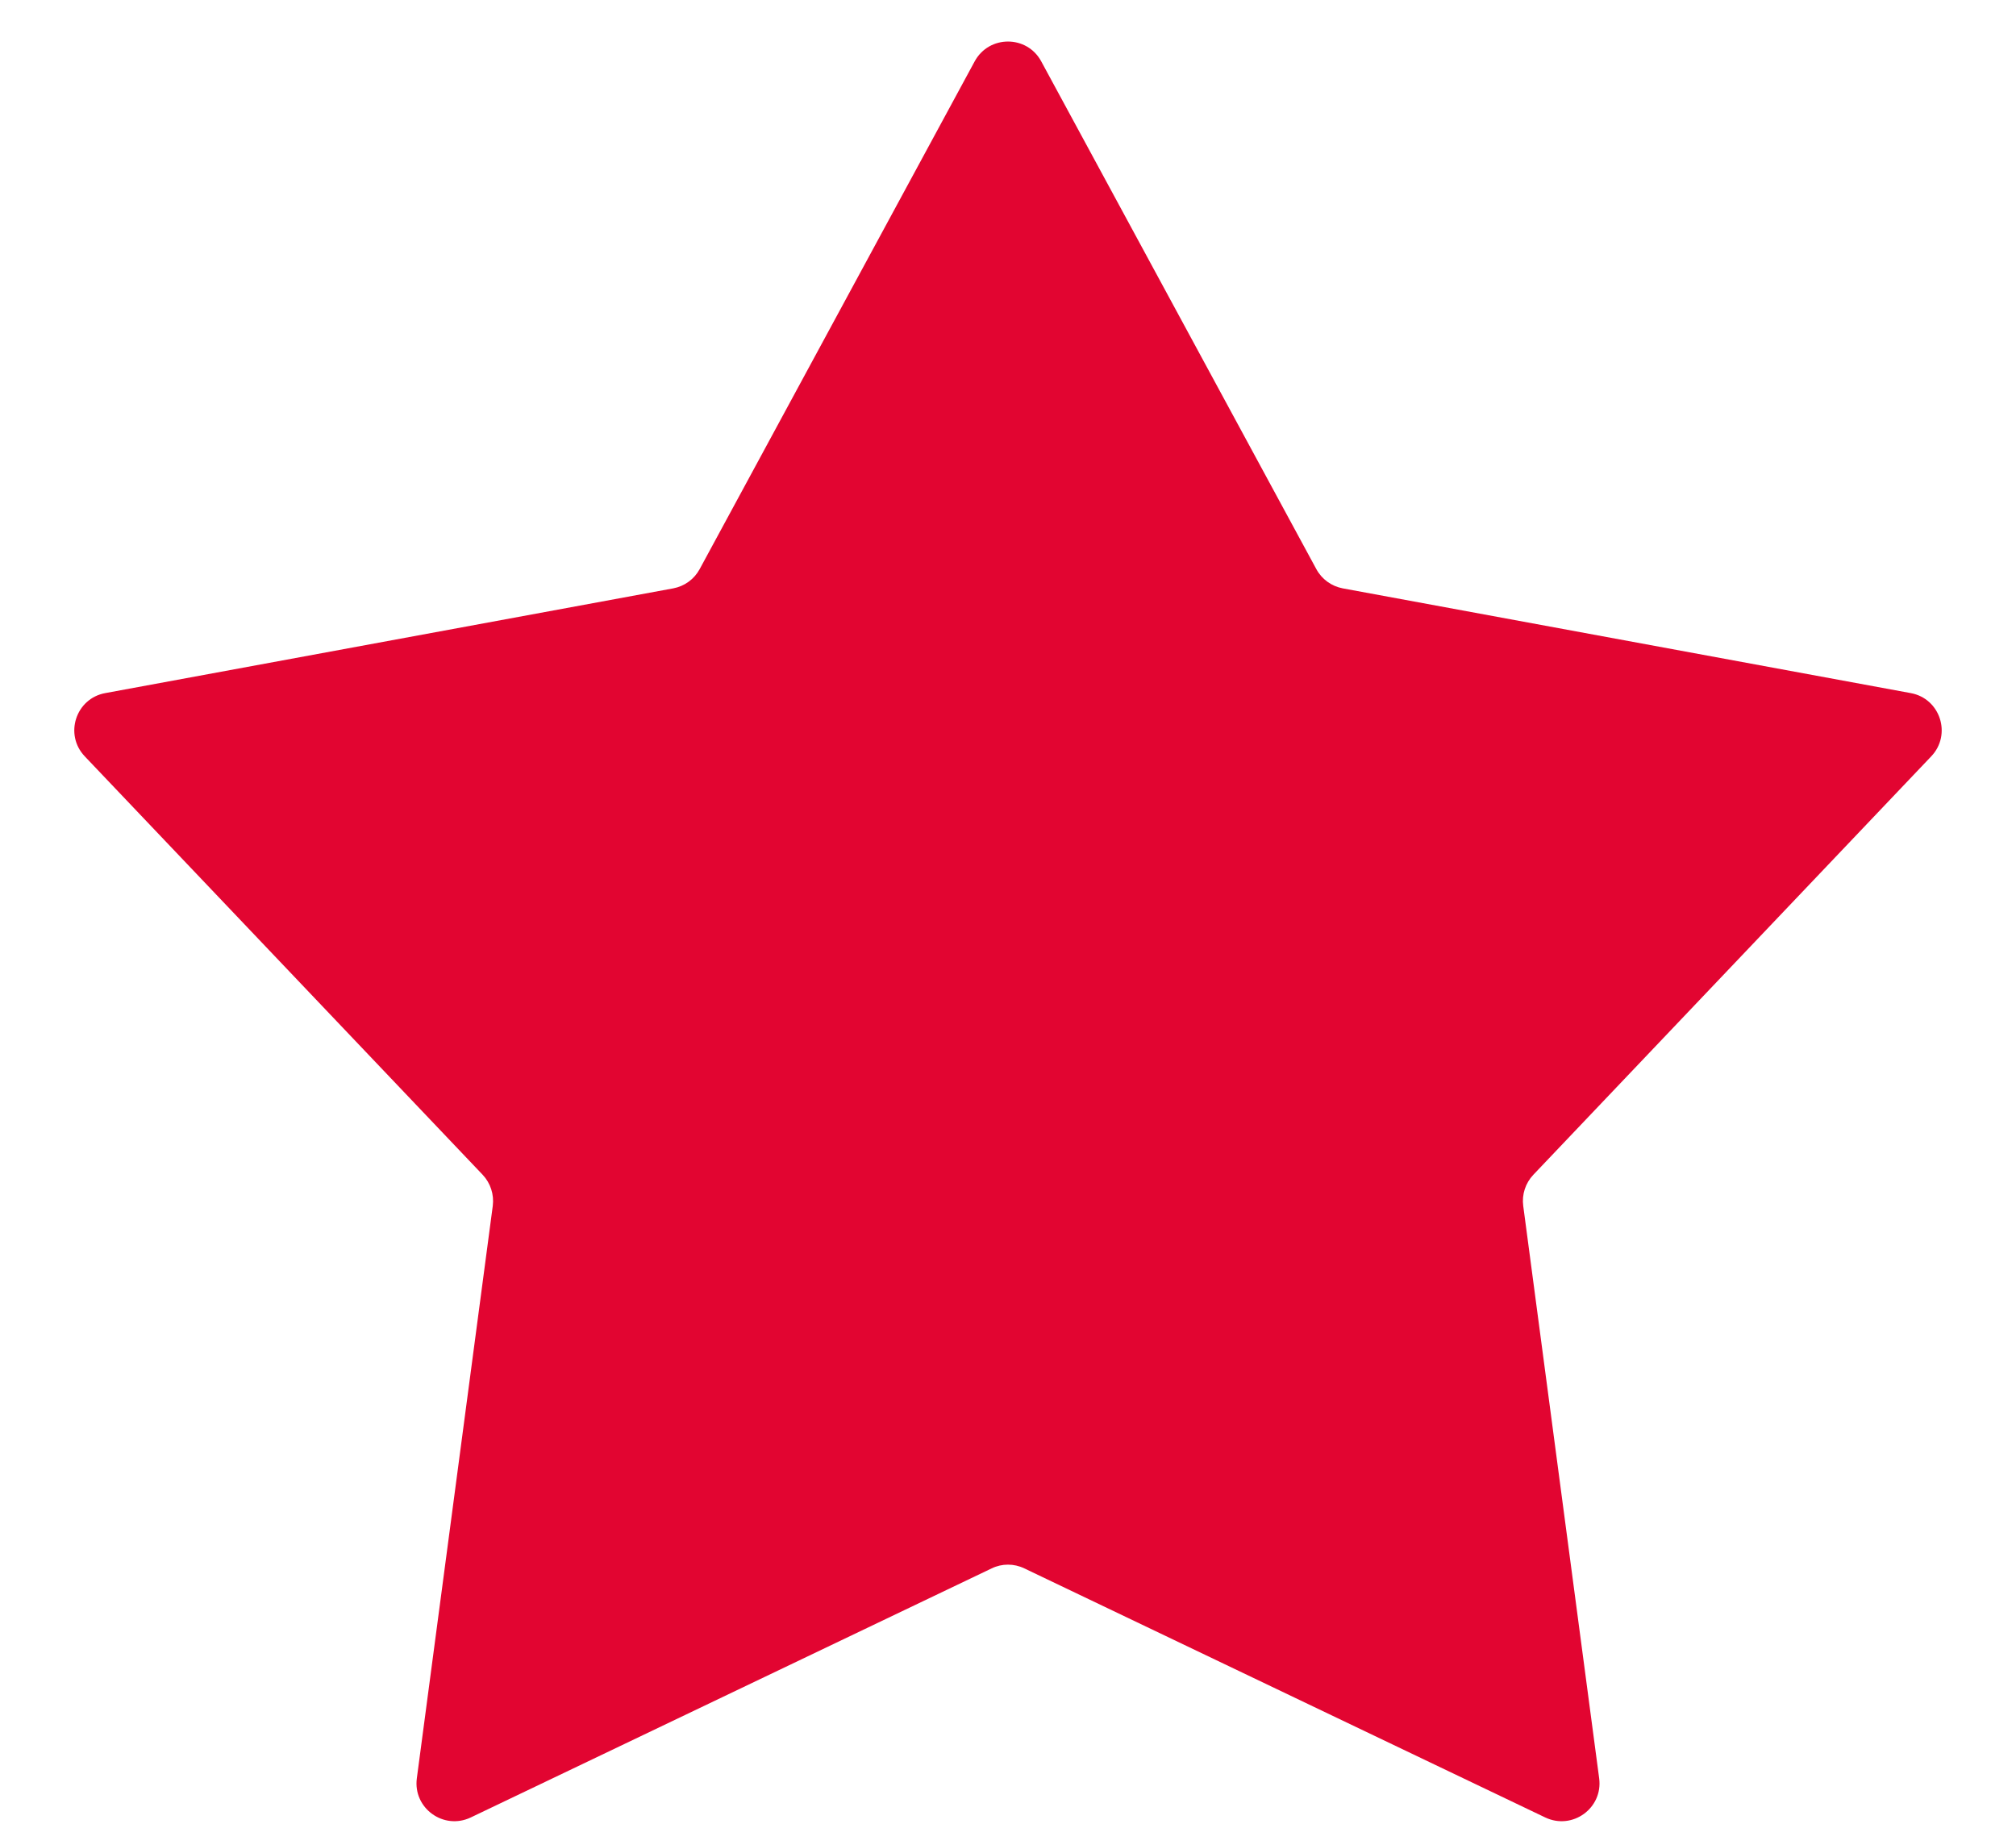 <svg width="21" height="19" viewBox="0 0 21 19" fill="none" xmlns="http://www.w3.org/2000/svg">
<path d="M10.153 0.639C10.303 0.364 10.697 0.364 10.846 0.639L13.712 5.929C13.769 6.034 13.87 6.107 13.987 6.129L19.903 7.22C20.211 7.276 20.333 7.652 20.117 7.879L15.972 12.238C15.89 12.325 15.851 12.444 15.867 12.562L16.658 18.525C16.699 18.835 16.38 19.067 16.097 18.933L10.67 16.338C10.562 16.286 10.437 16.286 10.33 16.338L4.903 18.933C4.62 19.067 4.301 18.835 4.342 18.525L5.133 12.562C5.148 12.444 5.11 12.325 5.028 12.238L0.883 7.879C0.667 7.652 0.789 7.276 1.097 7.22L7.013 6.129C7.13 6.107 7.231 6.034 7.288 5.929L10.153 0.639Z" fill="#E20531"/>
</svg>
